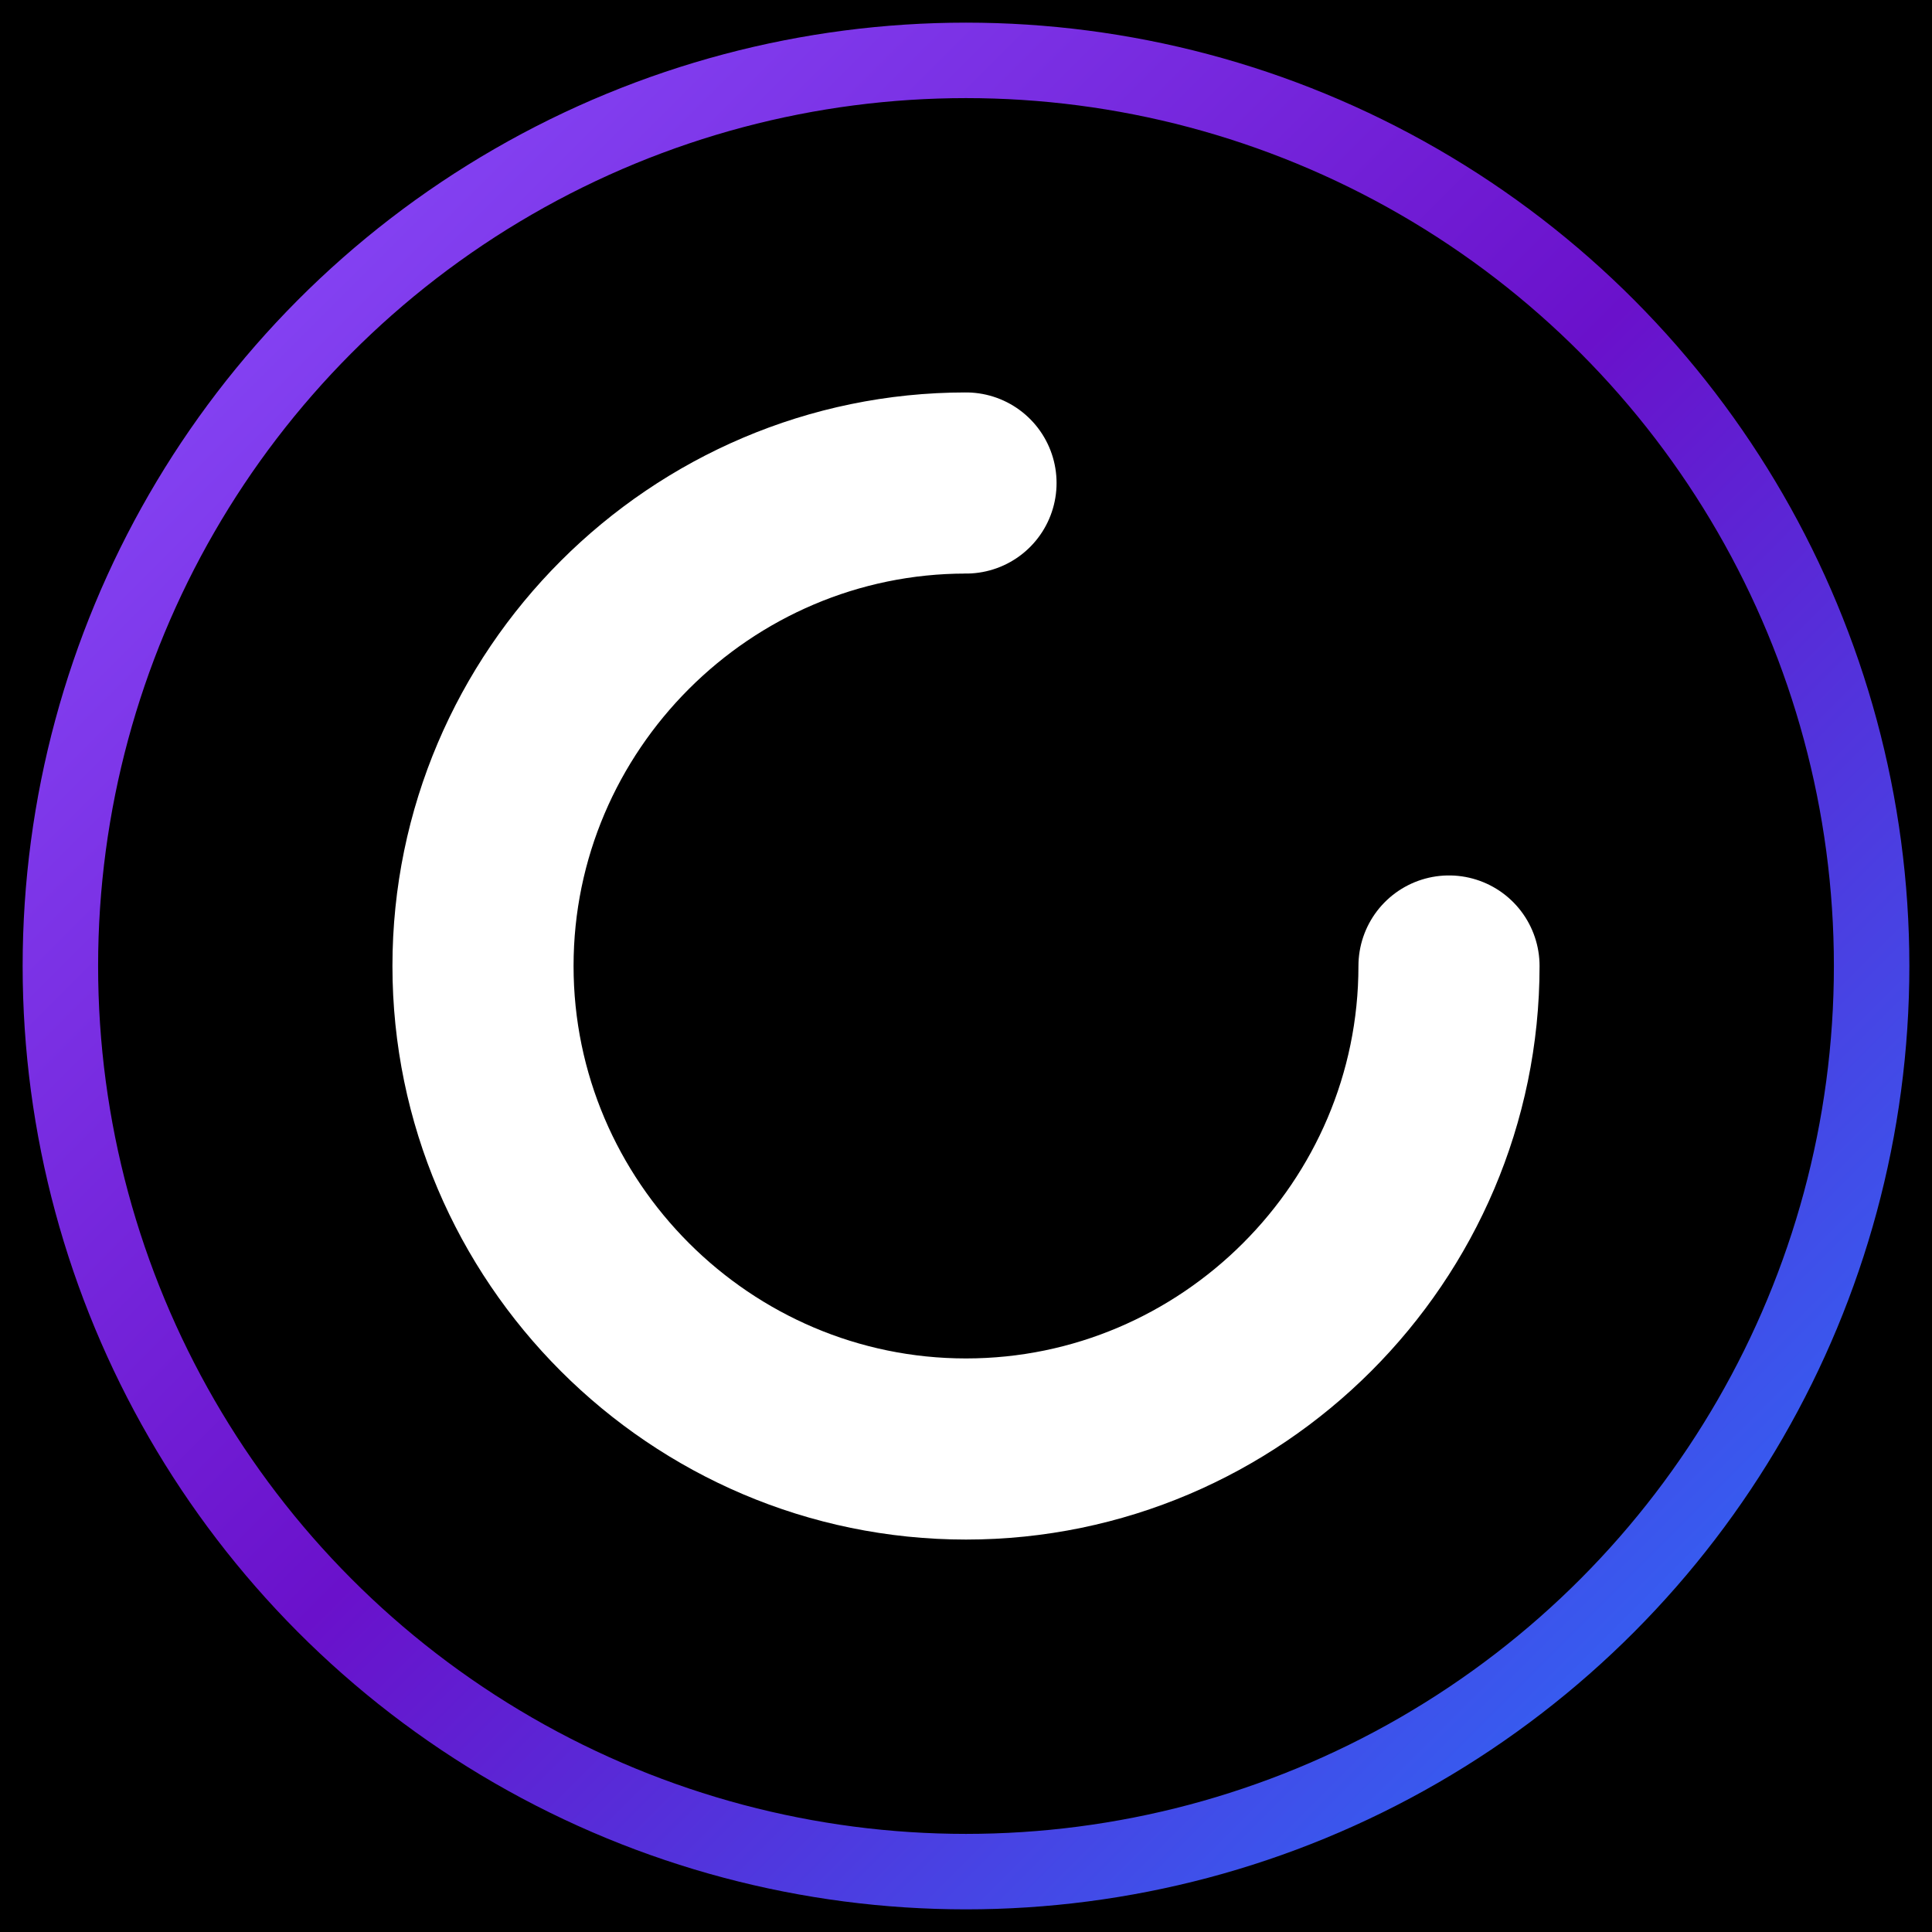 <?xml version="1.0" encoding="UTF-8"?>
<svg xmlns="http://www.w3.org/2000/svg" viewBox="0 0 64 64">
  <rect width="64" height="64" fill="#000000" />
  <defs>
    <linearGradient id="gradient" x1="0%" y1="0%" x2="100%" y2="100%">
      <stop offset="0%" style="stop-color:#8C52FF" />
      <stop offset="50%" style="stop-color:#6A11CB" />
      <stop offset="100%" style="stop-color:#2575FC" />
    </linearGradient>
  </defs>
  <circle cx="32" cy="32" r="30" fill="none" stroke="url(#gradient)" stroke-width="2.5" />
  <path d="M32,16 C23.2,16 16,23.2 16,32 C16,40.8 23.2,48 32,48 C40.8,48 48,40.8 48,32" fill="none" stroke="#FFFFFF" stroke-width="6" stroke-linecap="round" />
</svg> 